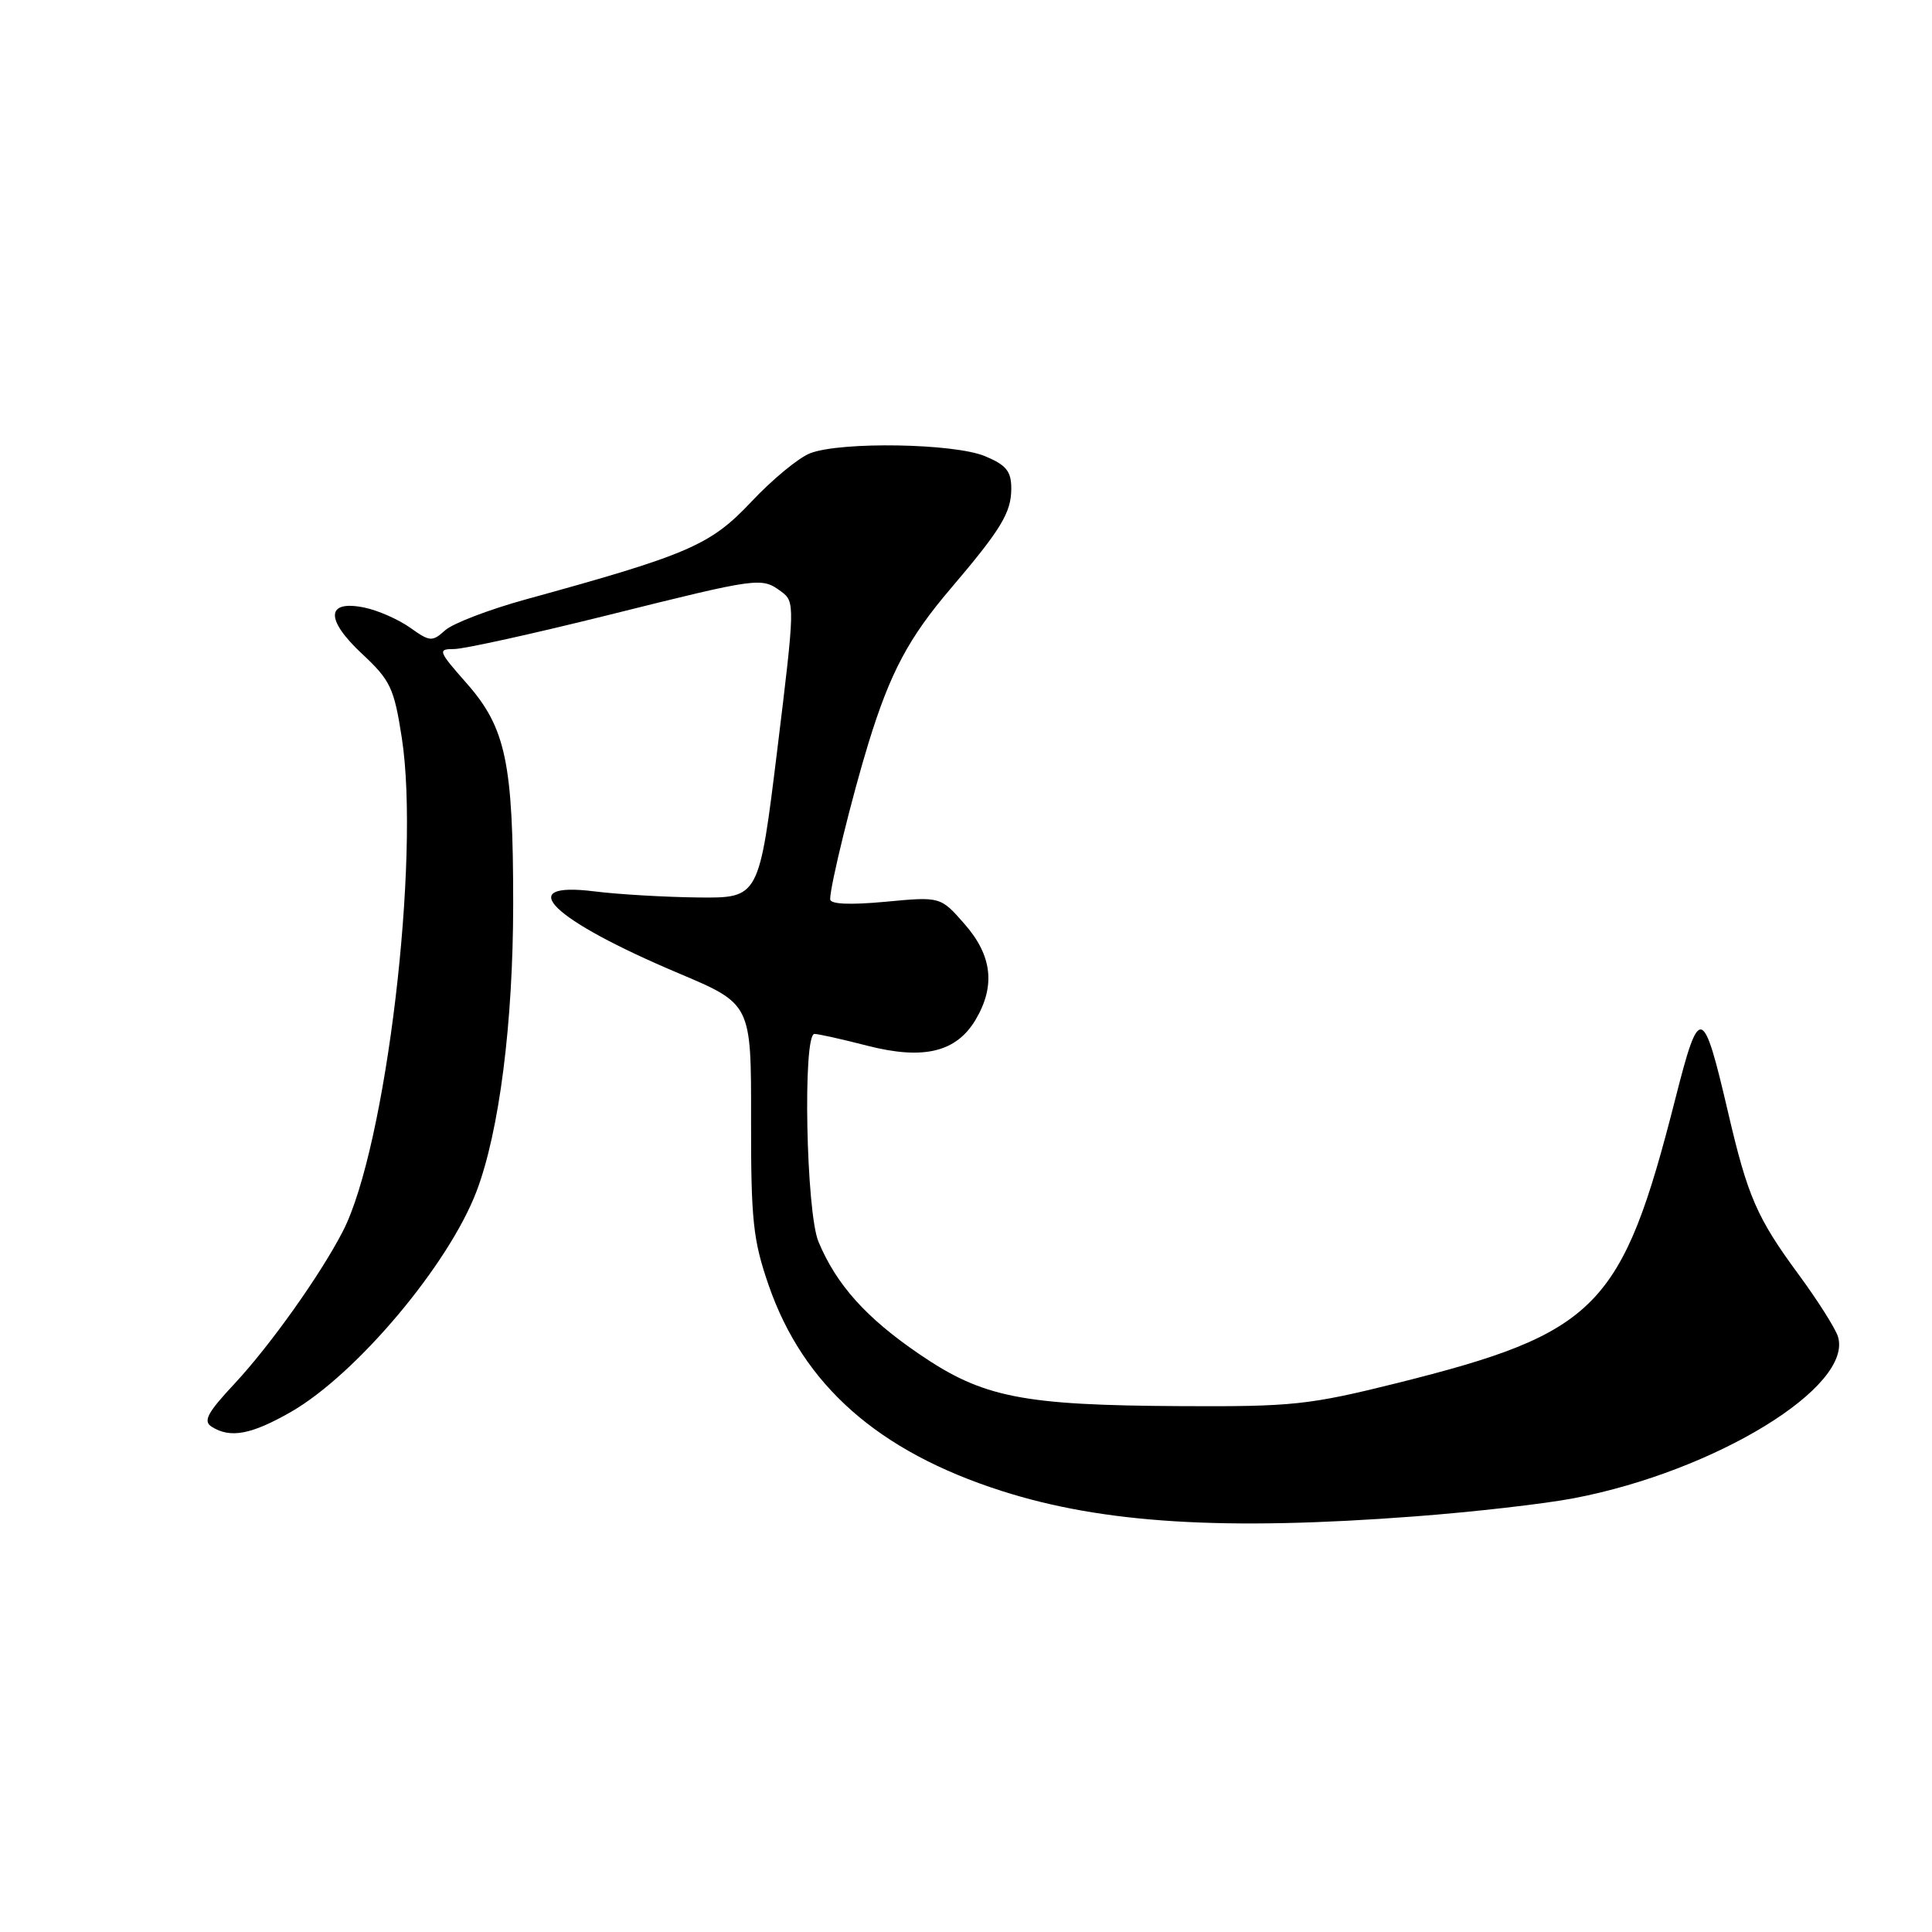 <?xml version="1.0" encoding="UTF-8" standalone="no"?>
<!DOCTYPE svg PUBLIC "-//W3C//DTD SVG 1.1//EN" "http://www.w3.org/Graphics/SVG/1.1/DTD/svg11.dtd" >
<svg xmlns="http://www.w3.org/2000/svg" xmlns:xlink="http://www.w3.org/1999/xlink" version="1.1" viewBox="0 0 256 256">
 <g >
 <path fill="currentColor"
d=" M 187.49 200.93 C 195.18 200.35 204.66 199.27 208.56 198.52 C 227.32 194.93 245.63 183.71 243.53 177.08 C 243.17 175.97 240.83 172.28 238.32 168.87 C 232.80 161.37 231.58 158.56 228.99 147.44 C 225.65 133.12 225.19 133.00 221.99 145.60 C 214.93 173.32 211.69 176.63 185.06 183.28 C 173.48 186.16 171.25 186.40 156.50 186.32 C 135.42 186.21 130.25 185.19 121.83 179.44 C 114.78 174.64 110.83 170.24 108.45 164.53 C 106.81 160.60 106.35 137.00 107.92 137.00 C 108.42 137.00 111.59 137.70 114.95 138.57 C 122.39 140.47 126.73 139.42 129.29 135.09 C 131.93 130.61 131.46 126.60 127.81 122.44 C 124.62 118.80 124.62 118.80 117.31 119.49 C 112.55 119.93 110.00 119.81 110.00 119.15 C 110.00 117.34 112.91 105.50 115.10 98.39 C 117.97 89.09 120.40 84.52 125.96 78.00 C 132.66 70.13 134.00 67.92 134.00 64.73 C 134.00 62.44 133.33 61.62 130.53 60.45 C 126.45 58.74 111.48 58.49 107.37 60.05 C 105.86 60.62 102.34 63.52 99.56 66.48 C 94.14 72.24 91.28 73.48 69.65 79.43 C 64.79 80.77 59.99 82.61 58.98 83.52 C 57.27 85.06 56.96 85.04 54.33 83.16 C 52.77 82.06 50.04 80.86 48.25 80.50 C 43.19 79.47 43.08 82.07 47.99 86.65 C 51.73 90.14 52.22 91.17 53.24 97.76 C 55.71 113.76 51.15 152.03 45.44 163.13 C 42.50 168.86 35.81 178.27 31.10 183.32 C 27.47 187.20 26.88 188.31 28.05 189.05 C 30.52 190.62 33.31 190.09 38.56 187.08 C 47.22 182.11 59.46 167.57 63.15 157.84 C 66.16 149.92 67.99 135.54 68.00 119.80 C 68.00 101.07 67.03 96.45 61.85 90.56 C 58.05 86.25 57.96 86.00 60.18 86.00 C 61.47 86.00 70.62 83.98 80.51 81.52 C 100.68 76.49 100.89 76.47 103.51 78.38 C 105.35 79.73 105.34 80.19 102.99 99.38 C 100.58 119.00 100.58 119.00 92.54 118.92 C 88.12 118.87 81.91 118.51 78.75 118.11 C 67.82 116.75 73.11 121.87 89.96 128.98 C 99.54 133.03 99.54 133.03 99.52 148.26 C 99.50 161.67 99.78 164.31 101.84 170.27 C 106.42 183.53 116.36 192.32 132.70 197.55 C 146.14 201.86 162.17 202.85 187.49 200.93 Z "/>
</g>
</svg>